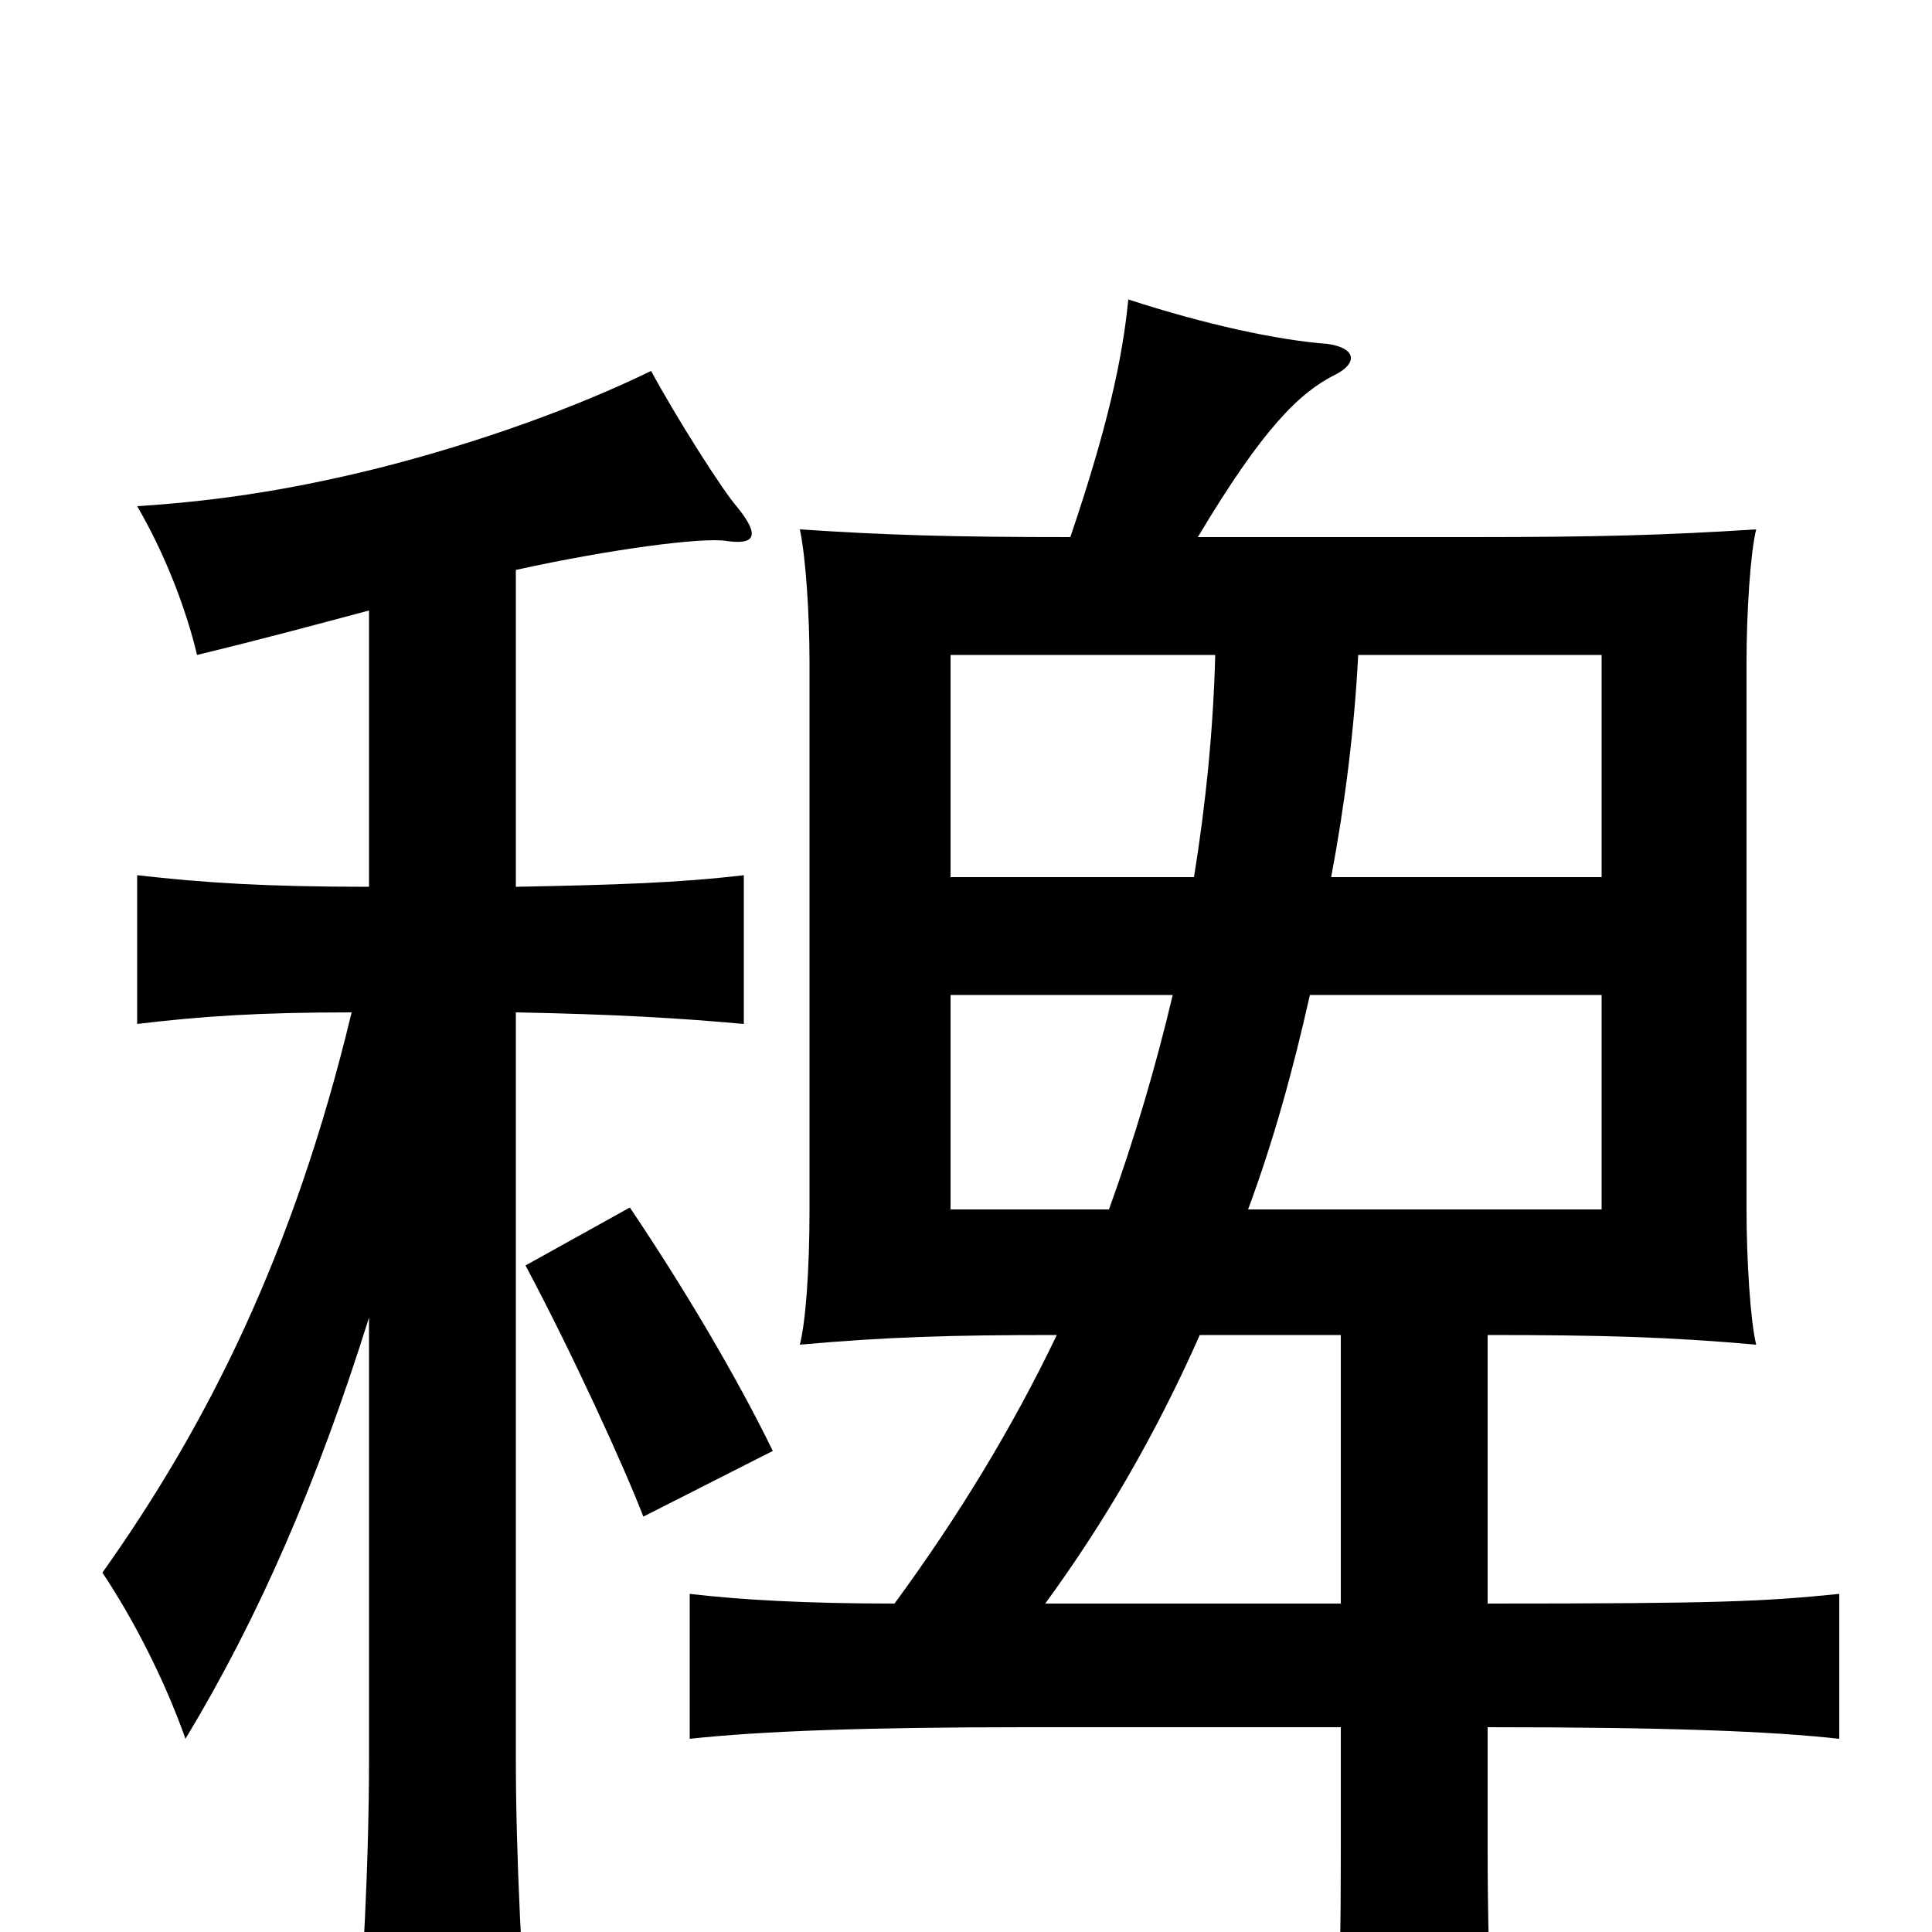 <svg xmlns="http://www.w3.org/2000/svg" viewBox="0 -1000 1000 1000">
	<path fill="#000000" d="M400 -249C381 -288 353 -335 326 -375L272 -345C296 -300 323 -241 333 -215ZM574 -374H492V-485H607C598 -447 587 -410 574 -374ZM678 -485H829V-374H646C659 -409 669 -445 678 -485ZM618 -546H492V-661H629C628 -622 624 -583 618 -546ZM703 -661H829V-546H689C696 -583 701 -622 703 -661ZM621 -309H694V-170H541C571 -211 598 -257 621 -309ZM191 -684V-541C138 -541 106 -543 71 -547V-470C104 -474 134 -476 182 -476C152 -351 107 -262 53 -186C69 -162 85 -131 96 -100C134 -163 164 -232 191 -318V-90C191 -37 188 22 183 82H275C270 22 267 -41 267 -90V-476C319 -475 352 -473 385 -470V-547C351 -543 319 -542 267 -541V-705C317 -716 364 -722 376 -720C390 -718 394 -722 382 -737C374 -746 350 -784 337 -808C298 -789 248 -771 197 -758C157 -748 118 -741 71 -738C85 -714 96 -686 102 -661C135 -669 161 -676 191 -684ZM554 -722C493 -722 459 -723 414 -726C417 -712 419 -683 419 -657V-374C419 -342 417 -316 414 -304C459 -308 491 -309 547 -309C524 -261 496 -215 463 -170C416 -170 383 -172 357 -175V-100C394 -104 448 -106 531 -106H694V-42C694 38 692 74 688 94H776C773 74 770 20 770 -42V-106C862 -106 916 -104 952 -100V-175C912 -171 890 -170 770 -170V-309C829 -309 864 -308 909 -304C906 -316 904 -348 904 -374V-657C904 -683 906 -714 909 -726C862 -723 827 -722 761 -722H620C654 -779 673 -797 691 -806C703 -812 702 -820 687 -822C661 -824 624 -832 584 -845C581 -814 573 -778 554 -722Z"/>
</svg>